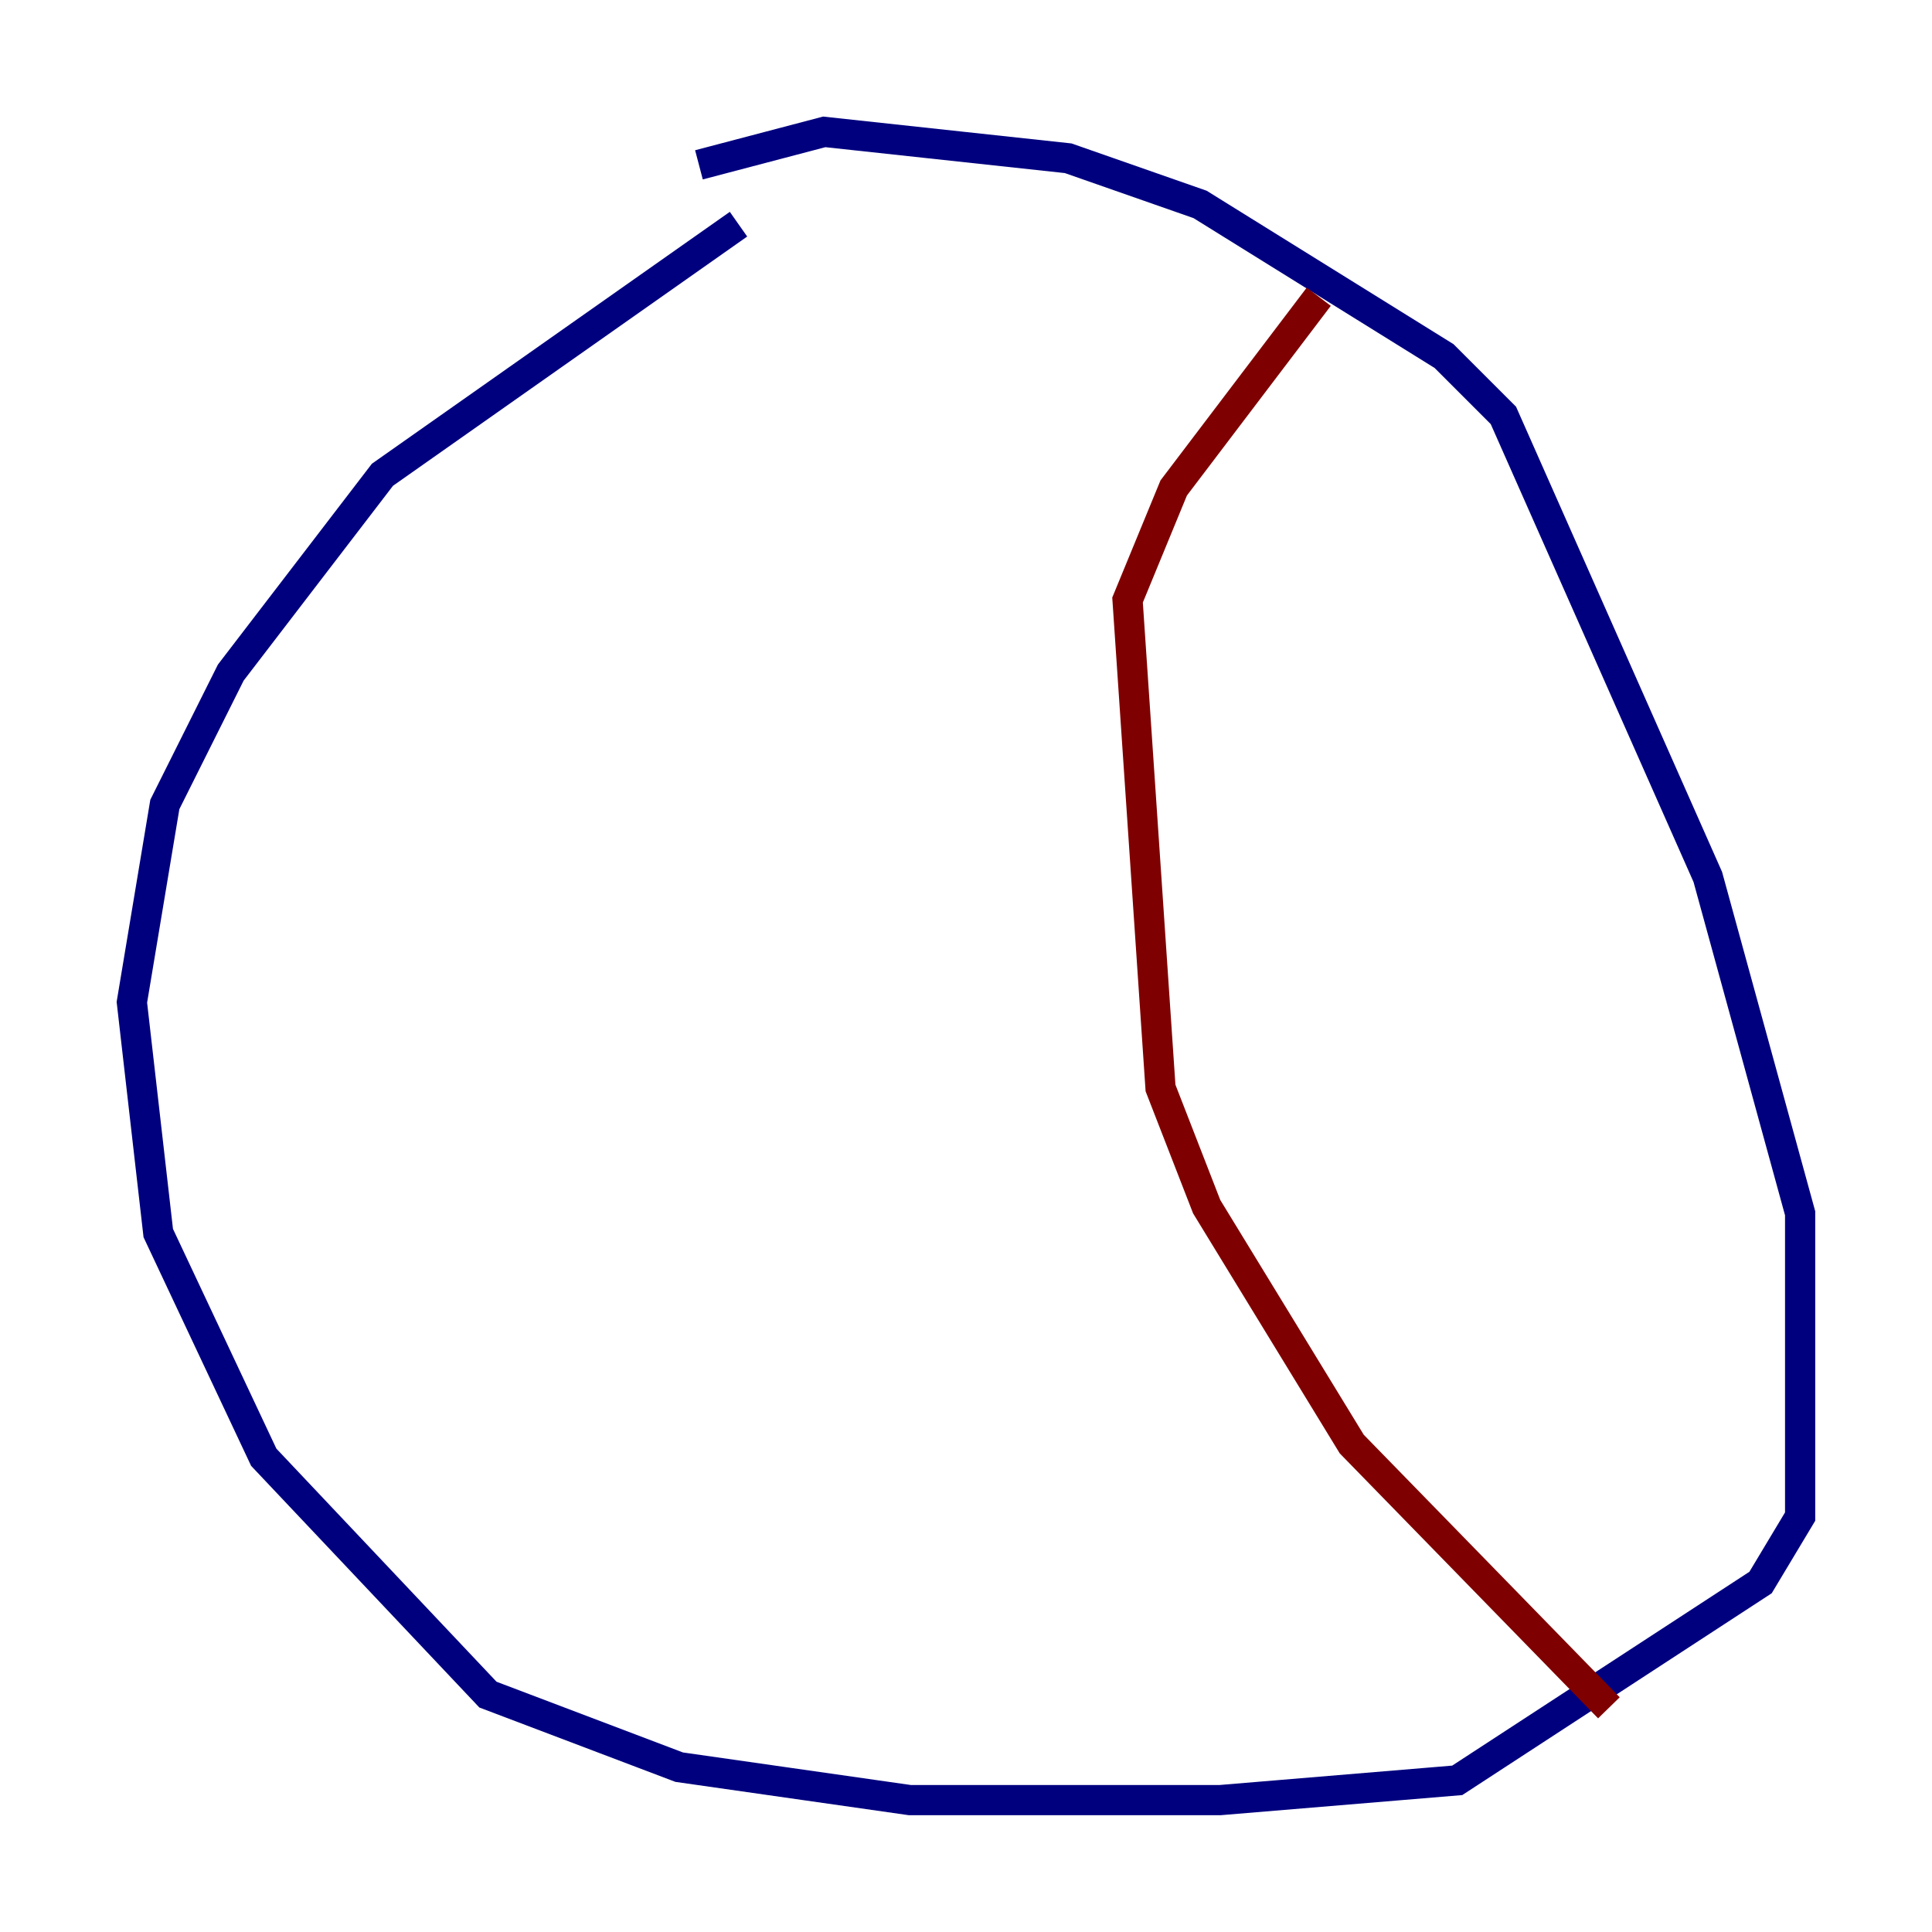 <?xml version="1.0" encoding="utf-8" ?>
<svg baseProfile="tiny" height="128" version="1.2" viewBox="0,0,128,128" width="128" xmlns="http://www.w3.org/2000/svg" xmlns:ev="http://www.w3.org/2001/xml-events" xmlns:xlink="http://www.w3.org/1999/xlink"><defs /><polyline fill="none" points="48.928,14.853 25.338,31.454 15.29,44.56 10.921,53.297 8.737,66.403 10.485,81.693 17.474,96.546 32.328,112.273 44.997,117.079 60.287,119.263 80.819,119.263 96.546,117.952 116.642,104.846 119.263,100.478 119.263,80.382 113.147,58.102 99.604,27.522 95.672,23.59 79.508,13.543 70.771,10.485 54.608,8.737 46.307,10.921" stroke="#00007f" stroke-width="2" /><polyline fill="none" points="87.372,19.659 77.761,32.328 74.703,39.754 76.887,72.082 79.945,79.945 89.556,95.672 106.594,113.147" stroke="#7f0000" stroke-width="2" /></svg>